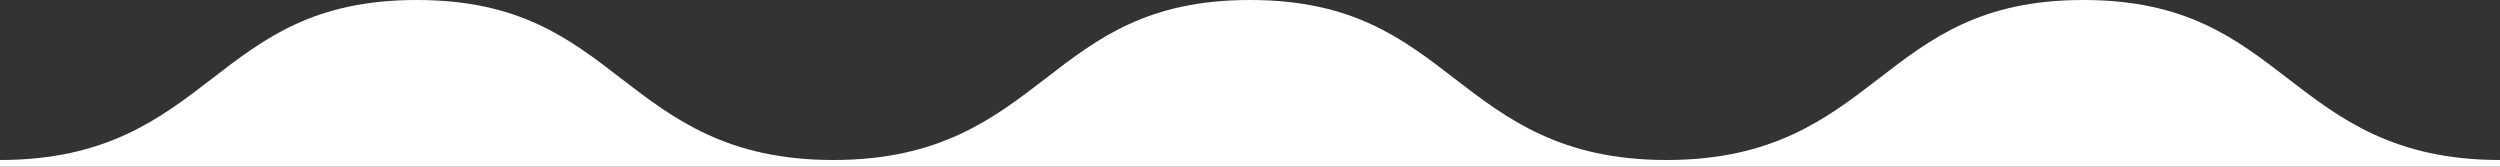 <?xml version="1.0" encoding="utf-8"?>
<!-- Generator: Adobe Illustrator 27.3.1, SVG Export Plug-In . SVG Version: 6.00 Build 0)  -->
<svg version="1.1" id="_レイヤー_2" xmlns="http://www.w3.org/2000/svg" xmlns:xlink="http://www.w3.org/1999/xlink" x="0px"
	 y="0px" viewBox="0 0 375 25" style="enable-background:new 0 0 375 25;" xml:space="preserve" preserveAspectRatio="none">
<rect x="0" y="0" width="375" height="25" fill="#333333" stroke="none"/>
<style type="text/css">
	.st0{fill:#FFFFFF;}
</style>
<path class="st0" d="M375,25v-1c-15.9,0-24-6.2-31.8-12.2C335.3,5.7,327.8,0,312.5,0c-15.3,0-22.8,5.7-30.7,11.8
	C274,17.8,265.9,24,250,24s-24-6.2-31.8-12.2C210.3,5.7,202.8,0,187.5,0s-22.8,5.7-30.7,11.8C149,17.8,140.9,24,125,24
	s-24-6.2-31.8-12.2C85.3,5.7,77.8,0,62.5,0C47.2,0,39.7,5.7,31.8,11.8C24,17.8,15.9,24,0,24v1H375z"/>
</svg>
